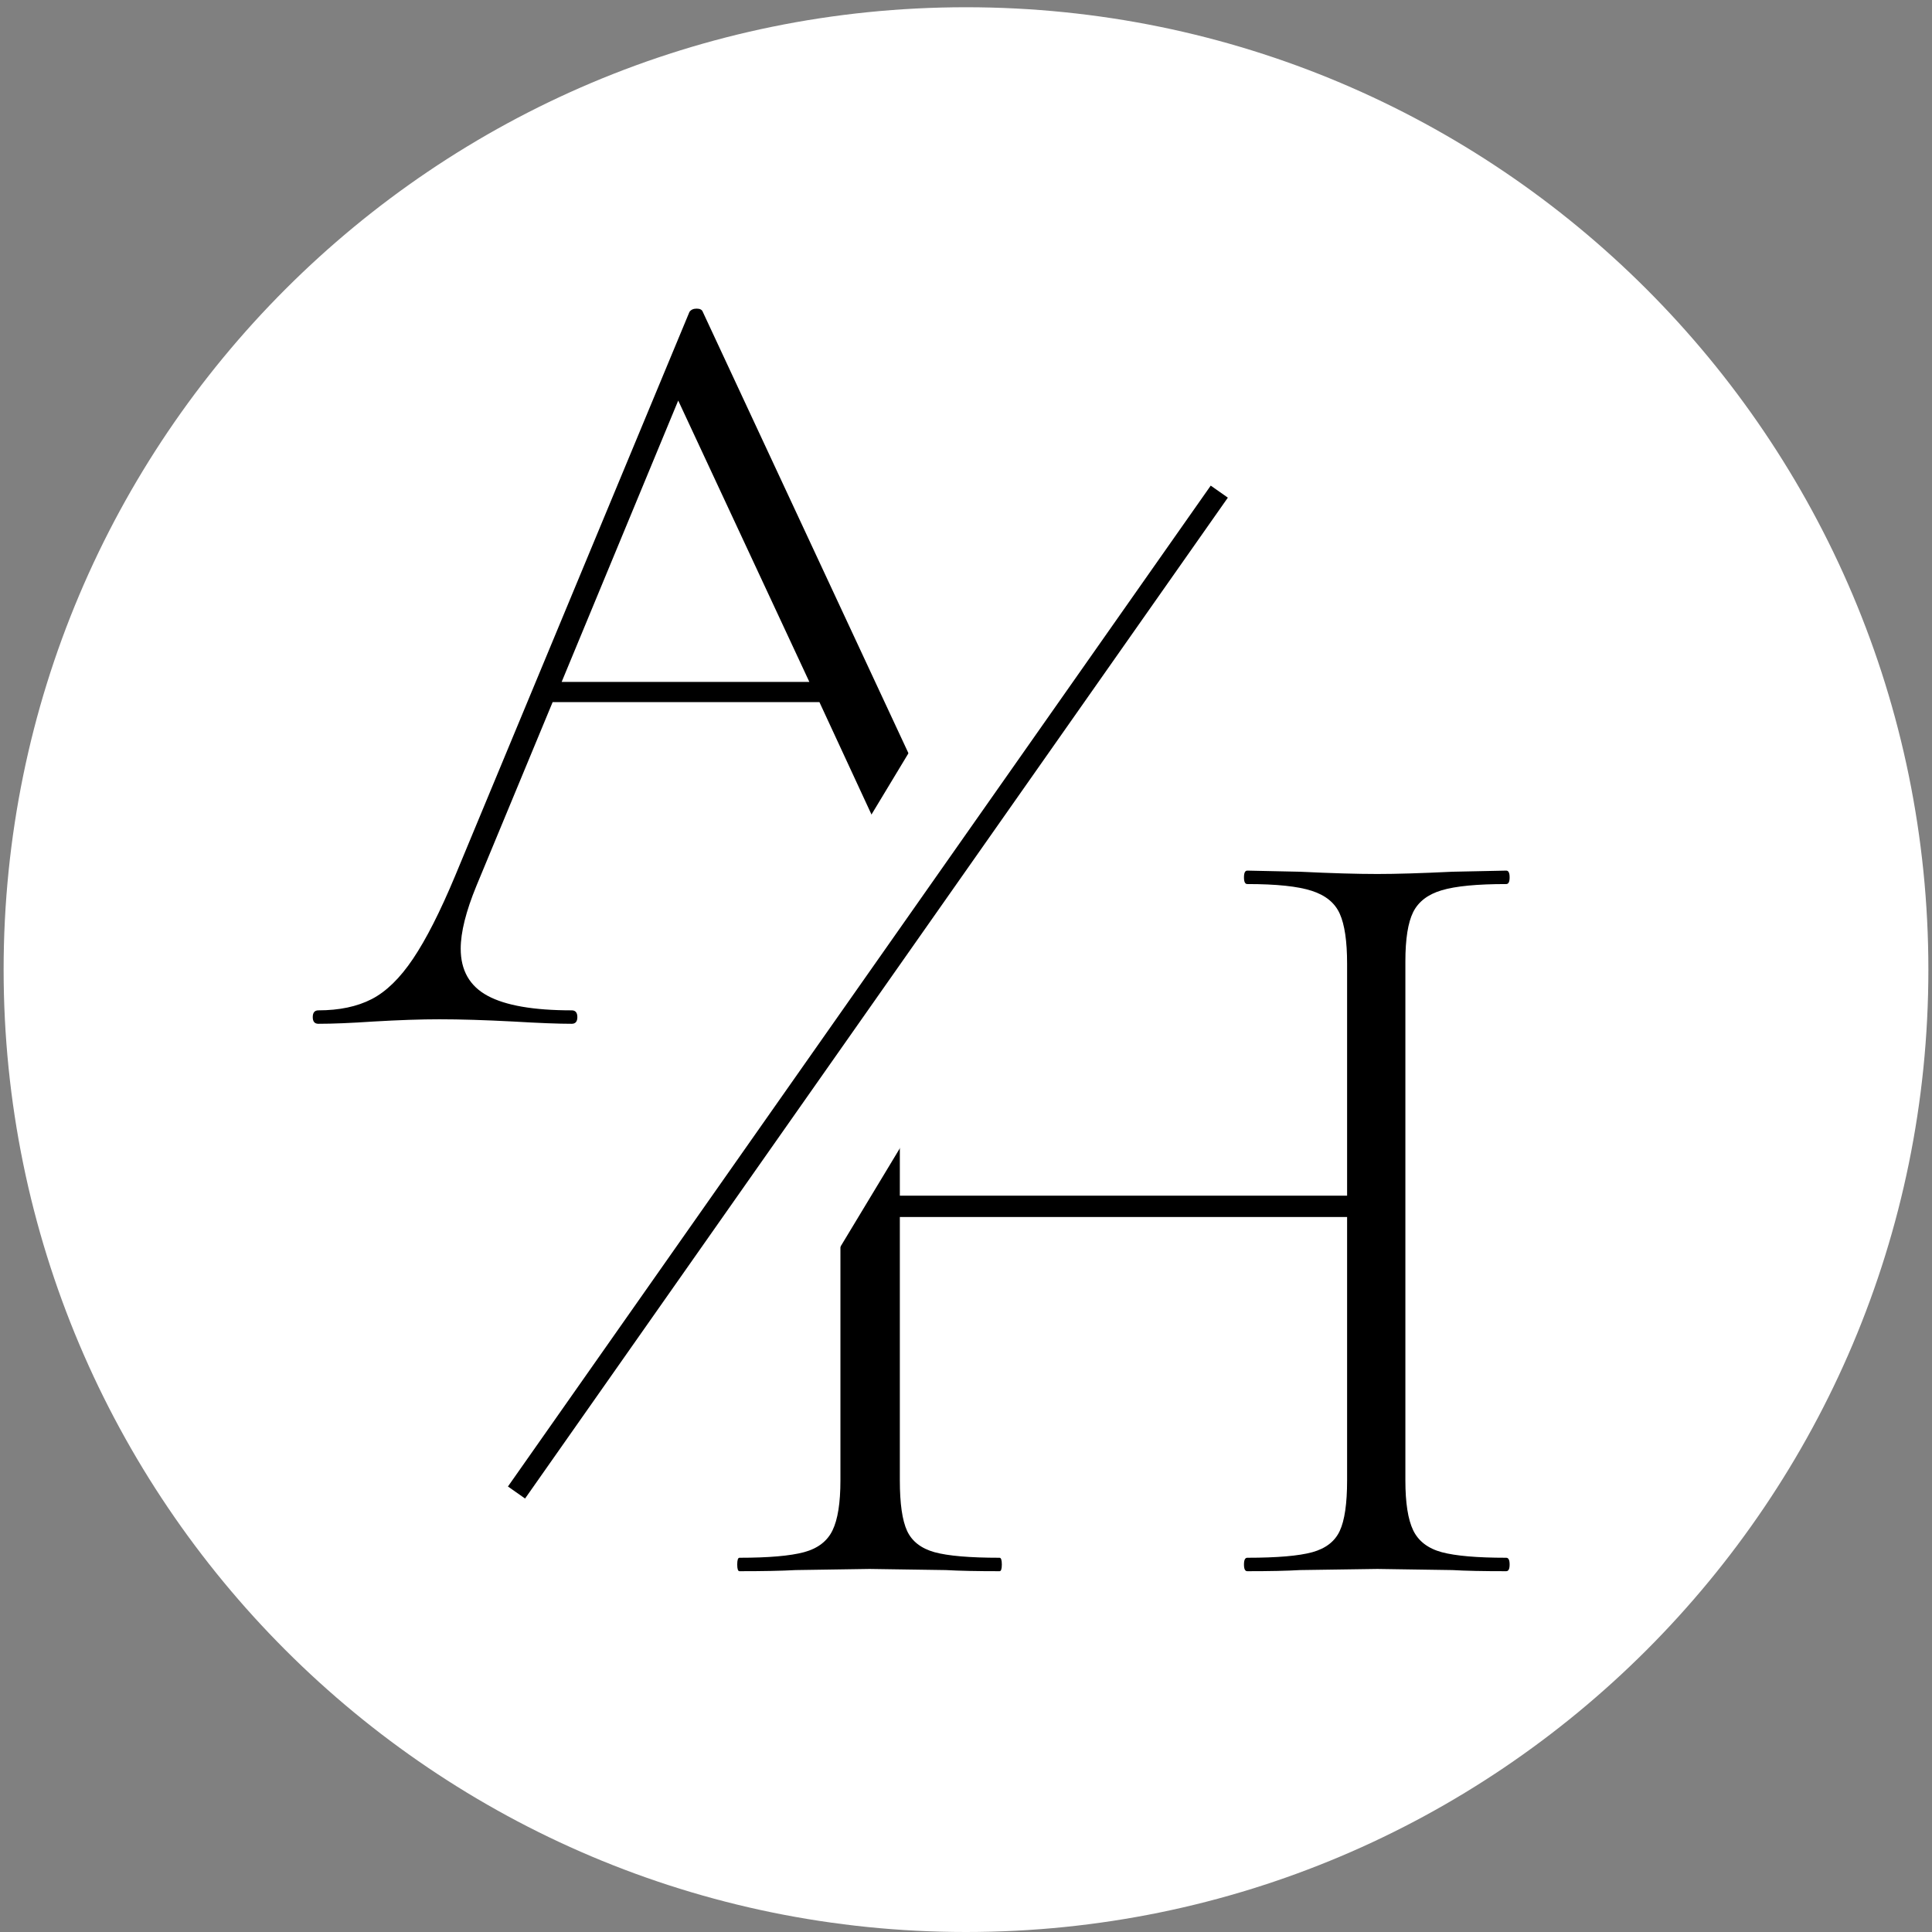 <svg xmlns="http://www.w3.org/2000/svg" xmlns:xlink="http://www.w3.org/1999/xlink" width="500" zoomAndPan="magnify" viewBox="0 0 375 375" height="500" preserveAspectRatio="xMidYMid meet" version="1.0"><rect x="0" y="0" width="375" height="375" fill="#808080" stroke="none"/><defs><g/><clipPath id="9c437f56b5"><path d="M 0.703 1.406 L 374.297 1.406 L 374.297 375 L 0.703 375 Z M 0.703 1.406 " clip-rule="nonzero"/></clipPath><clipPath id="ab36dc7199"><path d="M 187.5 1.406 C 84.336 1.406 0.703 85.039 0.703 188.203 C 0.703 291.367 84.336 375 187.5 375 C 290.664 375 374.297 291.367 374.297 188.203 C 374.297 85.039 290.664 1.406 187.5 1.406 Z M 187.5 1.406 " clip-rule="nonzero"/></clipPath><clipPath id="d194cf162c"><path d="M 112 130 L 219 130 L 219 273 L 112 273 Z M 112 130 " clip-rule="nonzero"/></clipPath><clipPath id="19e7afd26e"><path d="M 186.023 130.148 L 218.719 149.879 L 144.832 272.309 L 112.133 252.578 Z M 186.023 130.148 " clip-rule="nonzero"/></clipPath><clipPath id="cc690ff2bd"><path d="M 115 149 L 188 149 L 188 222 L 115 222 Z M 115 149 " clip-rule="nonzero"/></clipPath><clipPath id="e6361c3e9c"><path d="M 142.938 149.648 L 187.492 176.535 L 160.094 221.93 L 115.543 195.039 Z M 142.938 149.648 " clip-rule="nonzero"/></clipPath><clipPath id="9df868314c"><path d="M 167 154 L 237 154 L 237 222 L 167 222 Z M 167 154 " clip-rule="nonzero"/></clipPath><clipPath id="f39b9a215f"><path d="M 192.125 154.492 L 236.68 181.379 L 212.207 221.93 L 167.656 195.039 Z M 192.125 154.492 " clip-rule="nonzero"/></clipPath></defs><g clip-path="url(#9c437f56b5)"><g clip-path="url(#ab36dc7199)"><path fill="#ffffff" d="M 0.703 1.406 L 374.297 1.406 L 374.297 375 L 0.703 375 Z M 0.703 1.406 " fill-opacity="1" fill-rule="nonzero"/></g></g><g fill="#000000" fill-opacity="1"><g transform="translate(61.361, 198.717)"><g><path d="M 151 -2.609 C 151.582 -2.609 151.875 -2.172 151.875 -1.297 C 151.875 -0.43 151.582 0 151 0 C 148.383 0 144.176 -0.145 138.375 -0.438 C 132.863 -0.727 128.805 -0.875 126.203 -0.875 C 123.148 -0.875 119.16 -0.727 114.234 -0.438 C 109.586 -0.145 106.102 0 103.781 0 C 103.207 0 102.922 -0.43 102.922 -1.297 C 102.922 -2.172 103.207 -2.609 103.781 -2.609 C 109.727 -2.609 114.004 -3.148 116.609 -4.234 C 119.223 -5.328 120.531 -7.18 120.531 -9.797 C 120.531 -11.828 119.734 -14.656 118.141 -18.281 L 97.688 -62.438 L 45.906 -62.438 L 31.109 -26.766 C 29.078 -21.828 28.062 -17.766 28.062 -14.578 C 28.062 -10.367 29.801 -7.32 33.281 -5.438 C 36.77 -3.551 42.211 -2.609 49.609 -2.609 C 50.336 -2.609 50.703 -2.172 50.703 -1.297 C 50.703 -0.43 50.336 0 49.609 0 C 46.992 0 43.223 -0.145 38.297 -0.438 C 32.785 -0.727 28 -0.875 23.938 -0.875 C 20.312 -0.875 16.031 -0.727 11.094 -0.438 C 6.738 -0.145 3.188 0 0.438 0 C -0.289 0 -0.656 -0.43 -0.656 -1.297 C -0.656 -2.172 -0.289 -2.609 0.438 -2.609 C 4.5 -2.609 7.941 -3.332 10.766 -4.781 C 13.598 -6.238 16.281 -8.852 18.812 -12.625 C 21.352 -16.395 24.078 -21.758 26.984 -28.719 L 72.453 -138.156 C 72.742 -138.594 73.211 -138.812 73.859 -138.812 C 74.516 -138.812 74.914 -138.594 75.062 -138.156 L 125.547 -29.812 C 128.879 -22.414 131.848 -16.797 134.453 -12.953 C 137.066 -9.109 139.645 -6.422 142.188 -4.891 C 144.727 -3.367 147.664 -2.609 151 -2.609 Z M 47.656 -66.359 L 95.734 -66.359 L 70.281 -120.969 Z M 47.656 -66.359 "/></g></g></g><g fill="#000000" fill-opacity="1"><g transform="translate(135.705, 304.969)"><g><path d="M 156.656 -2.609 C 157.094 -2.609 157.312 -2.172 157.312 -1.297 C 157.312 -0.43 157.094 0 156.656 0 C 152.156 0 148.676 -0.07 146.219 -0.219 L 131.641 -0.438 L 116.625 -0.219 C 114.156 -0.07 110.742 0 106.391 0 C 105.961 0 105.75 -0.43 105.75 -1.297 C 105.75 -2.172 105.961 -2.609 106.391 -2.609 C 112.191 -2.609 116.398 -2.969 119.016 -3.688 C 121.629 -4.414 123.406 -5.797 124.344 -7.828 C 125.289 -9.859 125.766 -13.125 125.766 -17.625 L 125.766 -68.75 L 38.953 -68.75 L 38.953 -17.625 C 38.953 -13.125 39.422 -9.859 40.359 -7.828 C 41.305 -5.797 43.082 -4.414 45.688 -3.688 C 48.301 -2.969 52.508 -2.609 58.312 -2.609 C 58.602 -2.609 58.75 -2.172 58.75 -1.297 C 58.75 -0.43 58.602 0 58.312 0 C 53.957 0 50.477 -0.07 47.875 -0.219 L 33.078 -0.438 L 18.719 -0.219 C 16.102 -0.07 12.473 0 7.828 0 C 7.535 0 7.391 -0.43 7.391 -1.297 C 7.391 -2.172 7.535 -2.609 7.828 -2.609 C 13.484 -2.609 17.656 -2.969 20.344 -3.688 C 23.031 -4.414 24.879 -5.832 25.891 -7.938 C 26.91 -10.039 27.422 -13.27 27.422 -17.625 L 27.422 -118.359 C 27.422 -122.711 26.945 -125.906 26 -127.938 C 25.062 -129.969 23.25 -131.379 20.562 -132.172 C 17.875 -132.973 13.703 -133.375 8.047 -133.375 C 7.754 -133.375 7.609 -133.805 7.609 -134.672 C 7.609 -135.547 7.754 -135.984 8.047 -135.984 L 18.719 -135.766 C 24.801 -135.473 29.586 -135.328 33.078 -135.328 C 36.992 -135.328 41.992 -135.473 48.078 -135.766 L 58.312 -135.984 C 58.602 -135.984 58.75 -135.547 58.75 -134.672 C 58.75 -133.805 58.602 -133.375 58.312 -133.375 C 52.656 -133.375 48.484 -132.938 45.797 -132.062 C 43.117 -131.195 41.305 -129.711 40.359 -127.609 C 39.422 -125.504 38.953 -122.273 38.953 -117.922 L 38.953 -72.891 L 125.766 -72.891 L 125.766 -117.922 C 125.766 -122.273 125.289 -125.504 124.344 -127.609 C 123.406 -129.711 121.594 -131.195 118.906 -132.062 C 116.219 -132.938 112.047 -133.375 106.391 -133.375 C 105.961 -133.375 105.75 -133.805 105.75 -134.672 C 105.75 -135.547 105.961 -135.984 106.391 -135.984 L 116.625 -135.766 C 122.719 -135.473 127.723 -135.328 131.641 -135.328 C 135.266 -135.328 140.125 -135.473 146.219 -135.766 L 156.656 -135.984 C 157.094 -135.984 157.312 -135.547 157.312 -134.672 C 157.312 -133.805 157.094 -133.375 156.656 -133.375 C 151 -133.375 146.828 -132.973 144.141 -132.172 C 141.461 -131.379 139.613 -129.969 138.594 -127.938 C 137.582 -125.906 137.078 -122.711 137.078 -118.359 L 137.078 -17.625 C 137.078 -13.27 137.582 -10.039 138.594 -7.938 C 139.613 -5.832 141.461 -4.414 144.141 -3.688 C 146.828 -2.969 151 -2.609 156.656 -2.609 Z M 156.656 -2.609 "/></g></g></g><g clip-path="url(#d194cf162c)"><g clip-path="url(#19e7afd26e)"><path fill="#ffffff" d="M 186.023 130.148 L 218.719 149.879 L 144.797 272.363 L 112.102 252.633 Z M 186.023 130.148 " fill-opacity="1" fill-rule="nonzero"/></g></g><g clip-path="url(#cc690ff2bd)"><g clip-path="url(#e6361c3e9c)"><path fill="#ffffff" d="M 142.938 149.648 L 187.492 176.535 L 160.078 221.957 L 115.523 195.07 Z M 142.938 149.648 " fill-opacity="1" fill-rule="nonzero"/></g></g><g clip-path="url(#9df868314c)"><g clip-path="url(#f39b9a215f)"><path fill="#ffffff" d="M 192.125 154.492 L 236.637 181.352 L 212.164 221.902 L 167.656 195.039 Z M 192.125 154.492 " fill-opacity="1" fill-rule="nonzero"/></g></g><path stroke-linecap="butt" transform="matrix(1.167, -1.662, 1.662, 1.167, 98.593, 288.527)" fill="none" stroke-linejoin="miter" d="M -0.001 1 L 116.888 1 " stroke="#000000" stroke-width="2" stroke-opacity="1" stroke-miterlimit="4"/></svg>